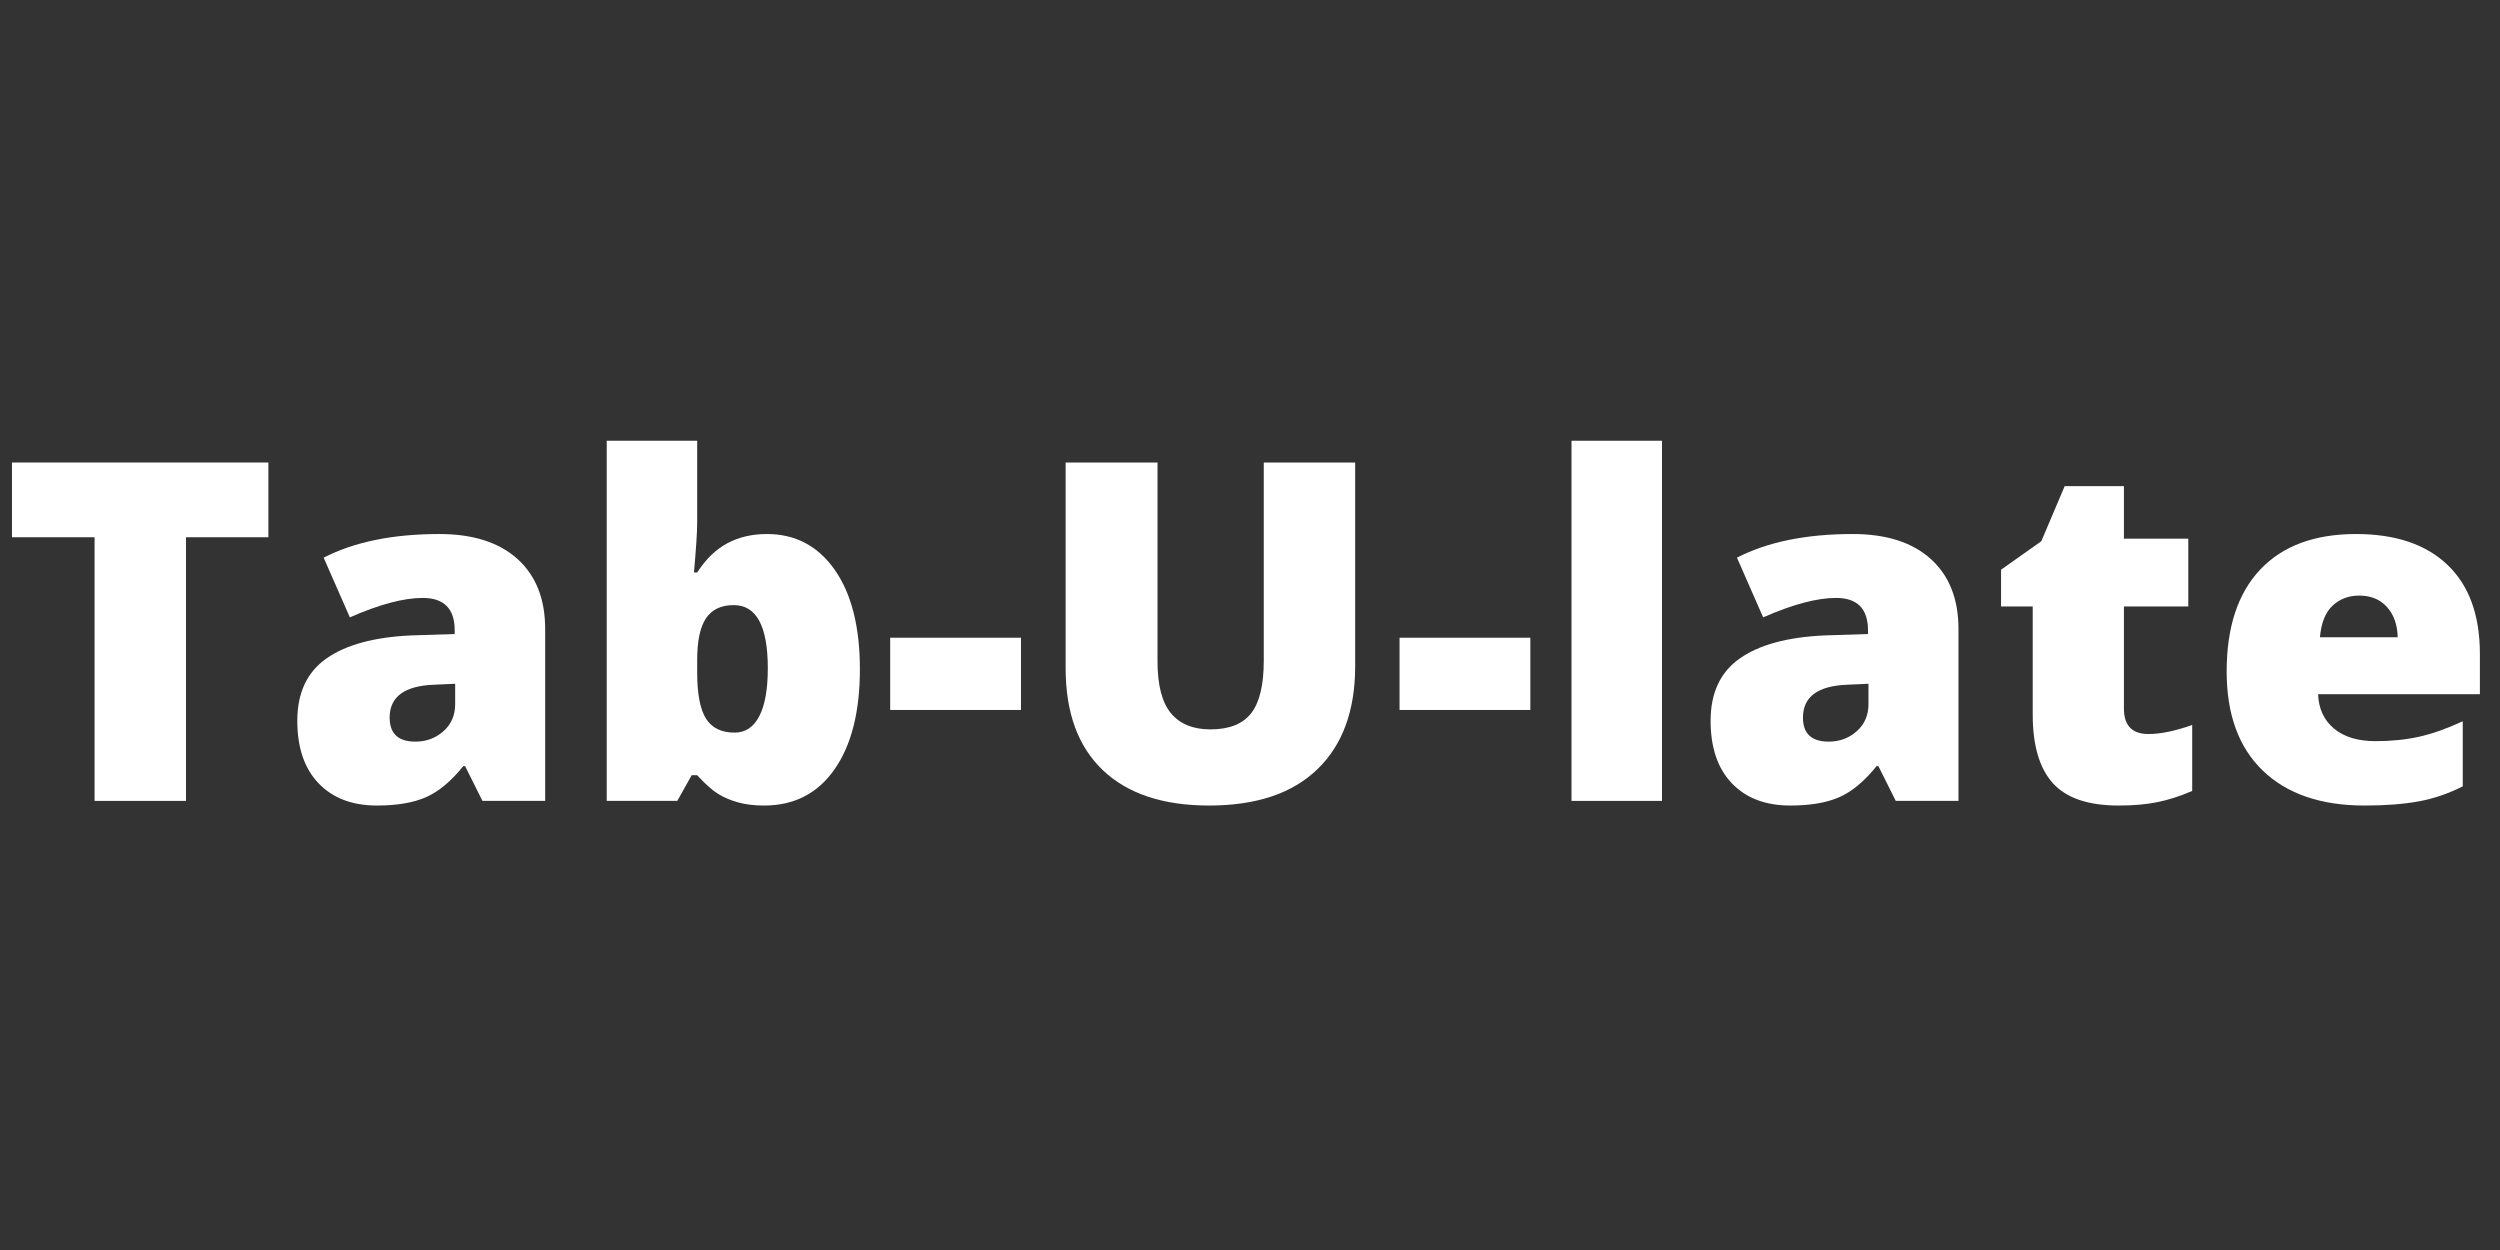 <?xml version="1.0" encoding="UTF-8"?>
<svg xmlns="http://www.w3.org/2000/svg" xmlns:xlink="http://www.w3.org/1999/xlink" width="750pt" height="375pt" viewBox="0 0 750 375" version="1.2">
<rect x="0" y="0" width="750" height="375" fill="#333333" stroke="none"/>
<defs>
<g>
<symbol overflow="visible" id="glyph0-0">
<path style="stroke:none;" d="M 12.078 -101.516 L 70.547 -101.516 L 70.547 0 L 12.078 0 Z M 19.375 -7.219 L 63.25 -7.219 L 63.25 -94.297 L 19.375 -94.297 Z M 19.375 -7.219 "/>
</symbol>
<symbol overflow="visible" id="glyph0-1">
<path style="stroke:none;" d="M 55.75 0 L 28.328 0 L 28.328 -79.094 L 3.547 -79.094 L 3.547 -101.516 L 80.469 -101.516 L 80.469 -79.094 L 55.75 -79.094 Z M 55.75 0 "/>
</symbol>
<symbol overflow="visible" id="glyph0-2">
<path style="stroke:none;" d="M 60.688 0 L 55.484 -10.422 L 54.922 -10.422 C 51.266 -5.879 47.535 -2.773 43.734 -1.109 C 39.941 0.555 35.039 1.391 29.031 1.391 C 21.625 1.391 15.789 -0.828 11.531 -5.266 C 7.27 -9.711 5.141 -15.969 5.141 -24.031 C 5.141 -32.406 8.055 -38.641 13.891 -42.734 C 19.723 -46.828 28.172 -49.129 39.234 -49.641 L 52.359 -50.062 L 52.359 -51.172 C 52.359 -57.648 49.16 -60.891 42.766 -60.891 C 37.023 -60.891 29.738 -58.945 20.906 -55.062 L 13.047 -72.969 C 22.211 -77.695 33.785 -80.062 47.766 -80.062 C 57.859 -80.062 65.672 -77.562 71.203 -72.562 C 76.734 -67.562 79.5 -60.57 79.5 -51.594 L 79.5 0 Z M 40.547 -17.781 C 43.836 -17.781 46.648 -18.82 48.984 -20.906 C 51.328 -22.988 52.5 -25.695 52.5 -29.031 L 52.5 -35.141 L 46.25 -34.859 C 37.312 -34.535 32.844 -31.25 32.844 -25 C 32.844 -20.188 35.41 -17.781 40.547 -17.781 Z M 40.547 -17.781 "/>
</symbol>
<symbol overflow="visible" id="glyph0-3">
<path style="stroke:none;" d="M 57.422 -80.062 C 65.984 -80.062 72.773 -76.473 77.797 -69.297 C 82.816 -62.117 85.328 -52.191 85.328 -39.516 C 85.328 -26.734 82.789 -16.719 77.719 -9.469 C 72.656 -2.227 65.613 1.391 56.594 1.391 C 53.676 1.391 51.082 1.078 48.812 0.453 C 46.539 -0.172 44.516 -1.035 42.734 -2.141 C 40.953 -3.254 38.879 -5.109 36.516 -7.703 L 34.859 -7.703 L 30.547 0 L 9.375 0 L 9.375 -108.047 L 36.516 -108.047 L 36.516 -83.594 C 36.516 -80.676 36.191 -75.656 35.547 -68.531 L 36.516 -68.531 C 39.16 -72.602 42.207 -75.539 45.656 -77.344 C 49.102 -79.156 53.023 -80.062 57.422 -80.062 Z M 47.5 -58.734 C 43.695 -58.734 40.914 -57.414 39.156 -54.781 C 37.395 -52.145 36.516 -48.004 36.516 -42.359 L 36.516 -38.531 C 36.516 -32.102 37.395 -27.488 39.156 -24.688 C 40.914 -21.883 43.785 -20.484 47.766 -20.484 C 50.961 -20.484 53.414 -22.113 55.125 -25.375 C 56.844 -28.645 57.703 -33.445 57.703 -39.781 C 57.703 -52.414 54.301 -58.734 47.5 -58.734 Z M 47.5 -58.734 "/>
</symbol>
<symbol overflow="visible" id="glyph0-4">
<path style="stroke:none;" d="M 2.984 -27.281 L 2.984 -48.953 L 42.219 -48.953 L 42.219 -27.281 Z M 2.984 -27.281 "/>
</symbol>
<symbol overflow="visible" id="glyph0-5">
<path style="stroke:none;" d="M 97.281 -101.516 L 97.281 -40.406 C 97.281 -27.125 93.52 -16.836 86 -9.547 C 78.477 -2.254 67.633 1.391 53.469 1.391 C 39.625 1.391 28.988 -2.148 21.562 -9.234 C 14.133 -16.316 10.422 -26.5 10.422 -39.781 L 10.422 -101.516 L 37.984 -101.516 L 37.984 -41.938 C 37.984 -34.758 39.32 -29.551 42 -26.312 C 44.688 -23.07 48.645 -21.453 53.875 -21.453 C 59.477 -21.453 63.539 -23.062 66.062 -26.281 C 68.594 -29.5 69.859 -34.766 69.859 -42.078 L 69.859 -101.516 Z M 97.281 -101.516 "/>
</symbol>
<symbol overflow="visible" id="glyph0-6">
<path style="stroke:none;" d="M 36.516 0 L 9.375 0 L 9.375 -108.047 L 36.516 -108.047 Z M 36.516 0 "/>
</symbol>
<symbol overflow="visible" id="glyph0-7">
<path style="stroke:none;" d="M 47.906 -20.062 C 51.562 -20.062 55.938 -20.969 61.031 -22.781 L 61.031 -2.984 C 57.375 -1.41 53.891 -0.289 50.578 0.375 C 47.273 1.051 43.398 1.391 38.953 1.391 C 29.836 1.391 23.266 -0.844 19.234 -5.312 C 15.203 -9.781 13.188 -16.645 13.188 -25.906 L 13.188 -58.328 L 3.688 -58.328 L 3.688 -69.359 L 15.766 -77.906 L 22.781 -94.438 L 40.547 -94.438 L 40.547 -78.672 L 59.859 -78.672 L 59.859 -58.328 L 40.547 -58.328 L 40.547 -27.703 C 40.547 -22.609 43 -20.062 47.906 -20.062 Z M 47.906 -20.062 "/>
</symbol>
<symbol overflow="visible" id="glyph0-8">
<path style="stroke:none;" d="M 47.359 1.391 C 34.254 1.391 24.078 -2.094 16.828 -9.062 C 9.586 -16.031 5.969 -25.945 5.969 -38.812 C 5.969 -52.094 9.32 -62.285 16.031 -69.391 C 22.75 -76.504 32.332 -80.062 44.781 -80.062 C 56.633 -80.062 65.789 -76.969 72.25 -70.781 C 78.707 -64.602 81.938 -55.707 81.938 -44.094 L 81.938 -32.016 L 33.391 -32.016 C 33.578 -27.609 35.188 -24.156 38.219 -21.656 C 41.25 -19.164 45.383 -17.922 50.625 -17.922 C 55.383 -17.922 59.766 -18.367 63.766 -19.266 C 67.773 -20.172 72.117 -21.711 76.797 -23.891 L 76.797 -4.375 C 72.535 -2.195 68.133 -0.691 63.594 0.141 C 59.062 0.973 53.648 1.391 47.359 1.391 Z M 45.75 -61.594 C 42.562 -61.594 39.891 -60.582 37.734 -58.562 C 35.586 -56.551 34.328 -53.395 33.953 -49.094 L 57.281 -49.094 C 57.188 -52.883 56.109 -55.914 54.047 -58.188 C 51.992 -60.457 49.227 -61.594 45.75 -61.594 Z M 45.75 -61.594 "/>
</symbol>
</g>
</defs>
<g id="surface1">
<g style="fill:rgb(100%,100%,100%);fill-opacity:1;">
  <use xlink:href="#glyph0-1" x="0.044" y="240.269"/>
</g>
<g style="fill:rgb(100%,100%,100%);fill-opacity:1;">
  <use xlink:href="#glyph0-2" x="84.05" y="240.269"/>
</g>
<g style="fill:rgb(100%,100%,100%);fill-opacity:1;">
  <use xlink:href="#glyph0-3" x="172.639" y="240.269"/>
</g>
<g style="fill:rgb(100%,100%,100%);fill-opacity:1;">
  <use xlink:href="#glyph0-4" x="264.074" y="240.269"/>
</g>
<g style="fill:rgb(100%,100%,100%);fill-opacity:1;">
  <use xlink:href="#glyph0-5" x="309.271" y="240.269"/>
</g>
<g style="fill:rgb(100%,100%,100%);fill-opacity:1;">
  <use xlink:href="#glyph0-4" x="416.883" y="240.269"/>
</g>
<g style="fill:rgb(100%,100%,100%);fill-opacity:1;">
  <use xlink:href="#glyph0-6" x="462.08" y="240.269"/>
</g>
<g style="fill:rgb(100%,100%,100%);fill-opacity:1;">
  <use xlink:href="#glyph0-2" x="508.041" y="240.269"/>
</g>
<g style="fill:rgb(100%,100%,100%);fill-opacity:1;">
  <use xlink:href="#glyph0-7" x="596.629" y="240.269"/>
</g>
<g style="fill:rgb(100%,100%,100%);fill-opacity:1;">
  <use xlink:href="#glyph0-8" x="662.029" y="240.269"/>
</g>
</g>
</svg>
